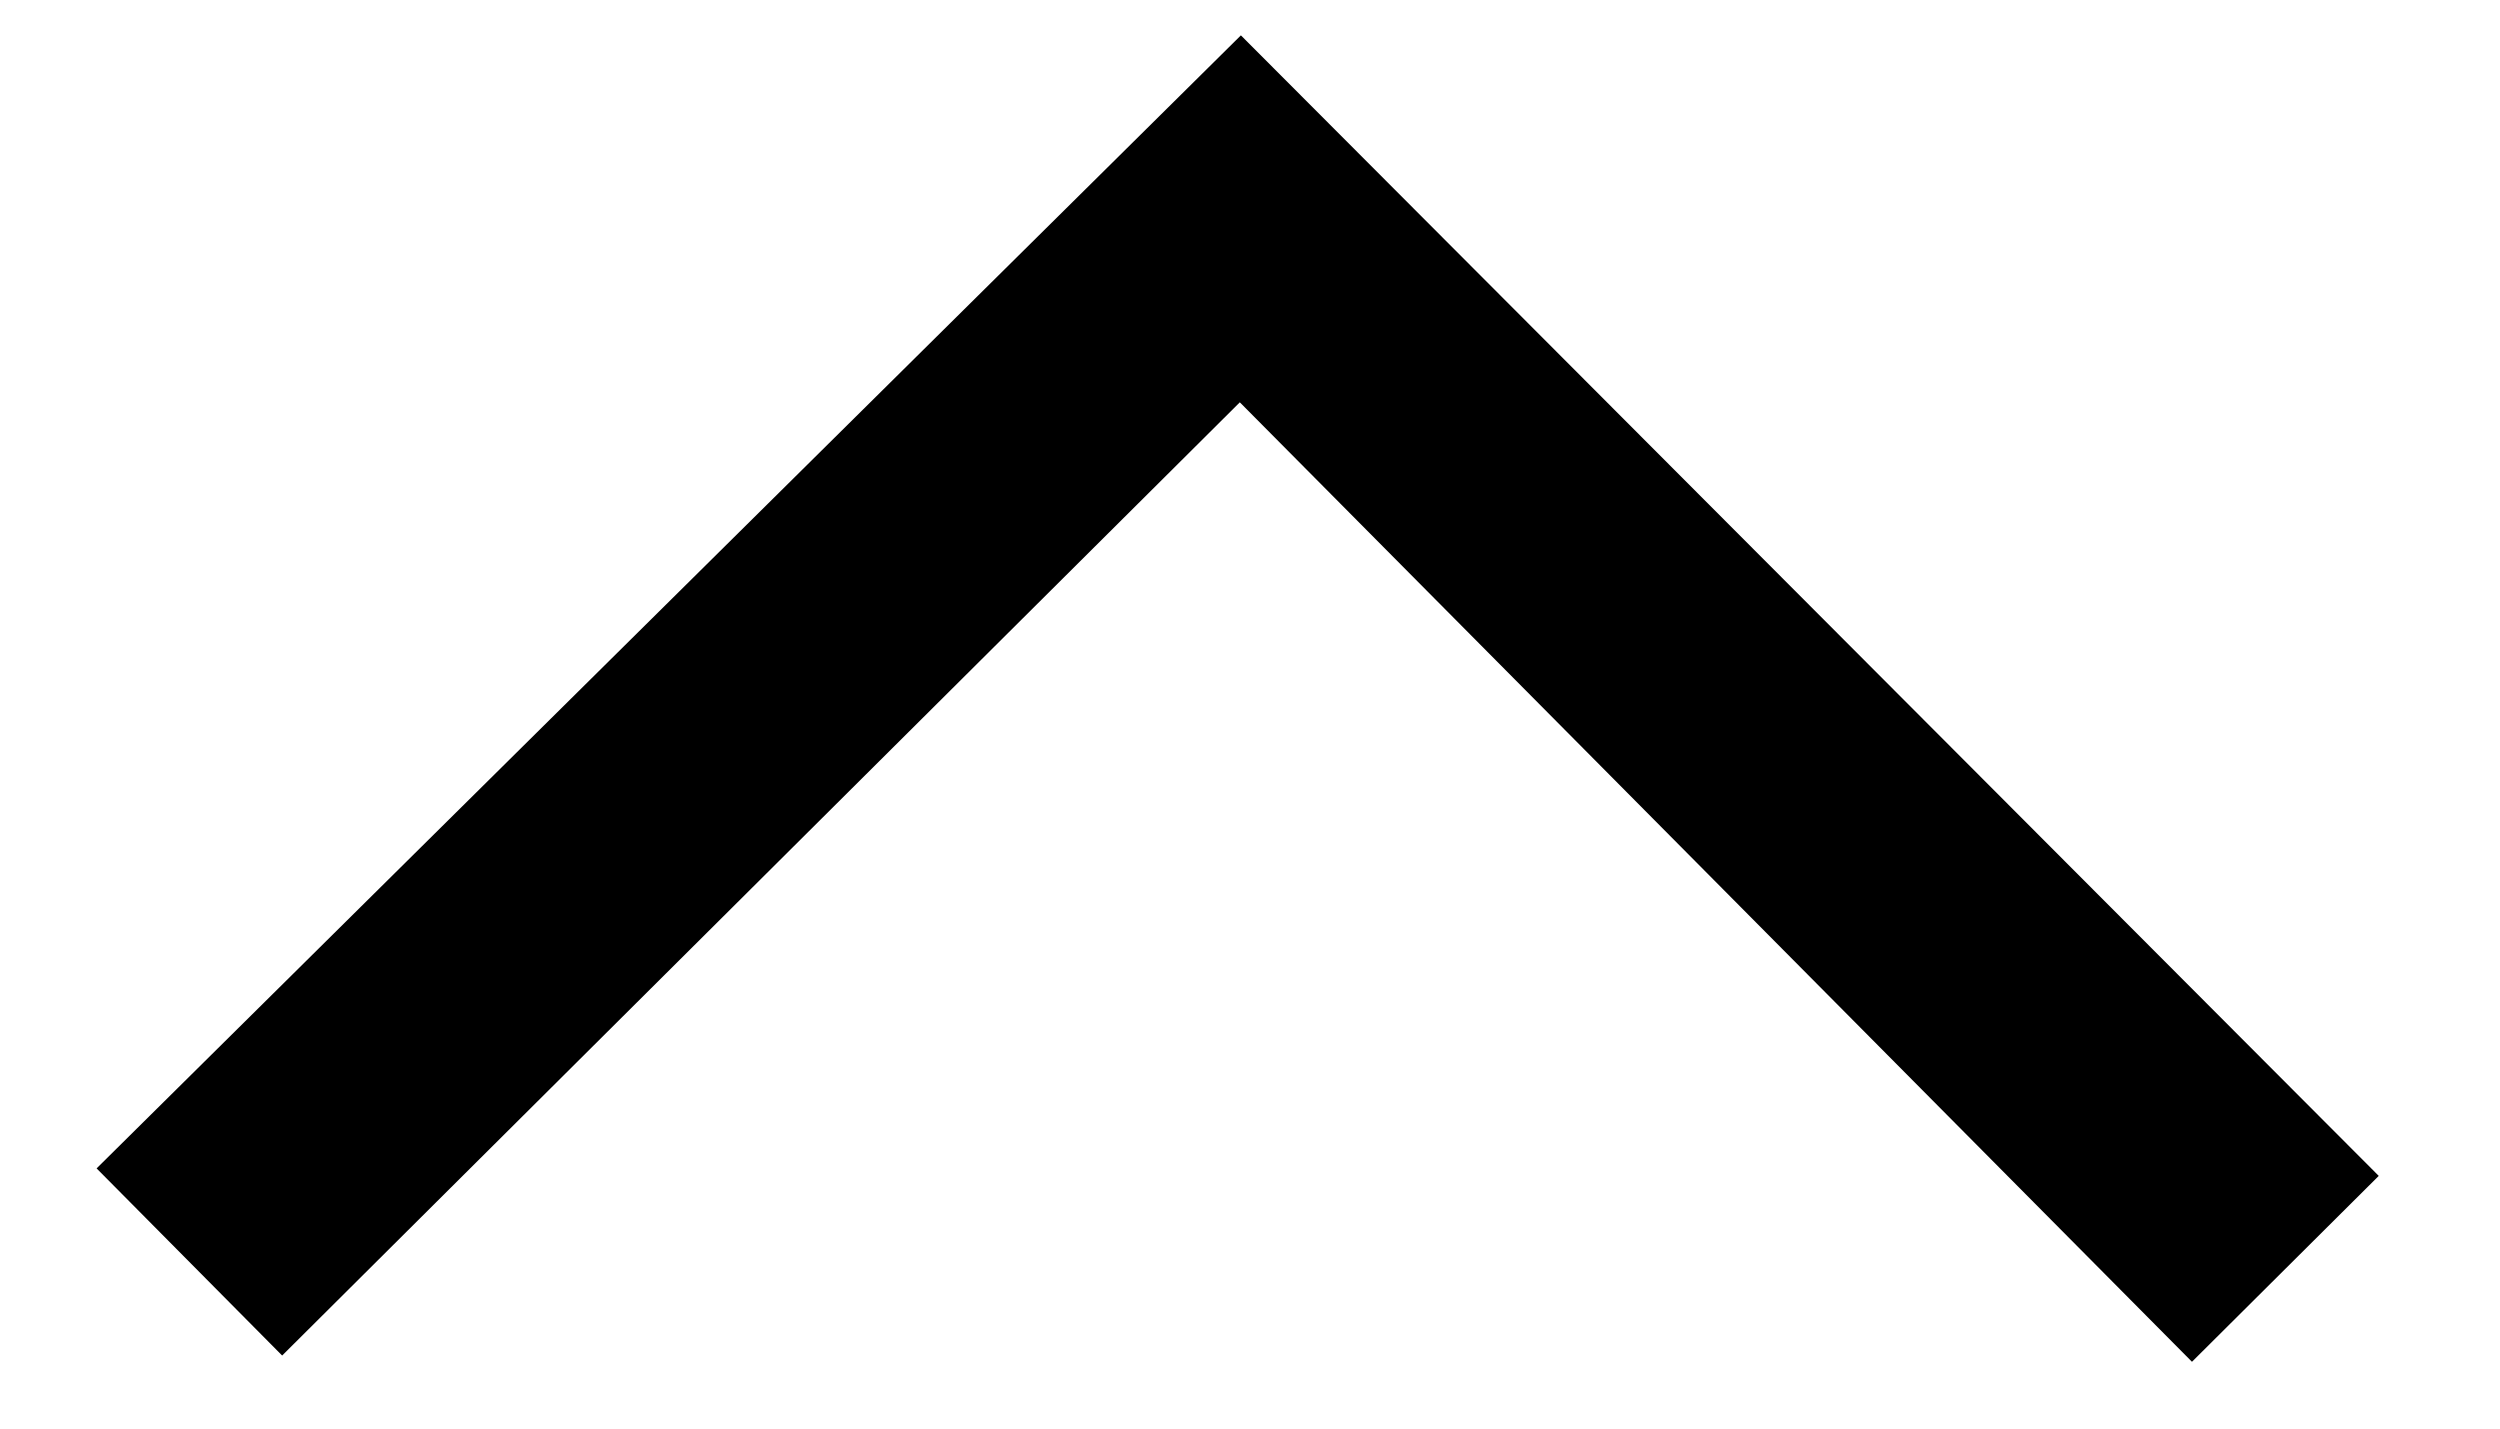 <svg width="14" height="8" viewBox="0 0 14 8" fill="none" xmlns="http://www.w3.org/2000/svg">
<path d="M0.541 6.543L1.58 7.591L6.943 2.253L12.275 7.626L13.321 6.585L6.949 0.198L0.541 6.543Z" fill="black"/>
</svg>
